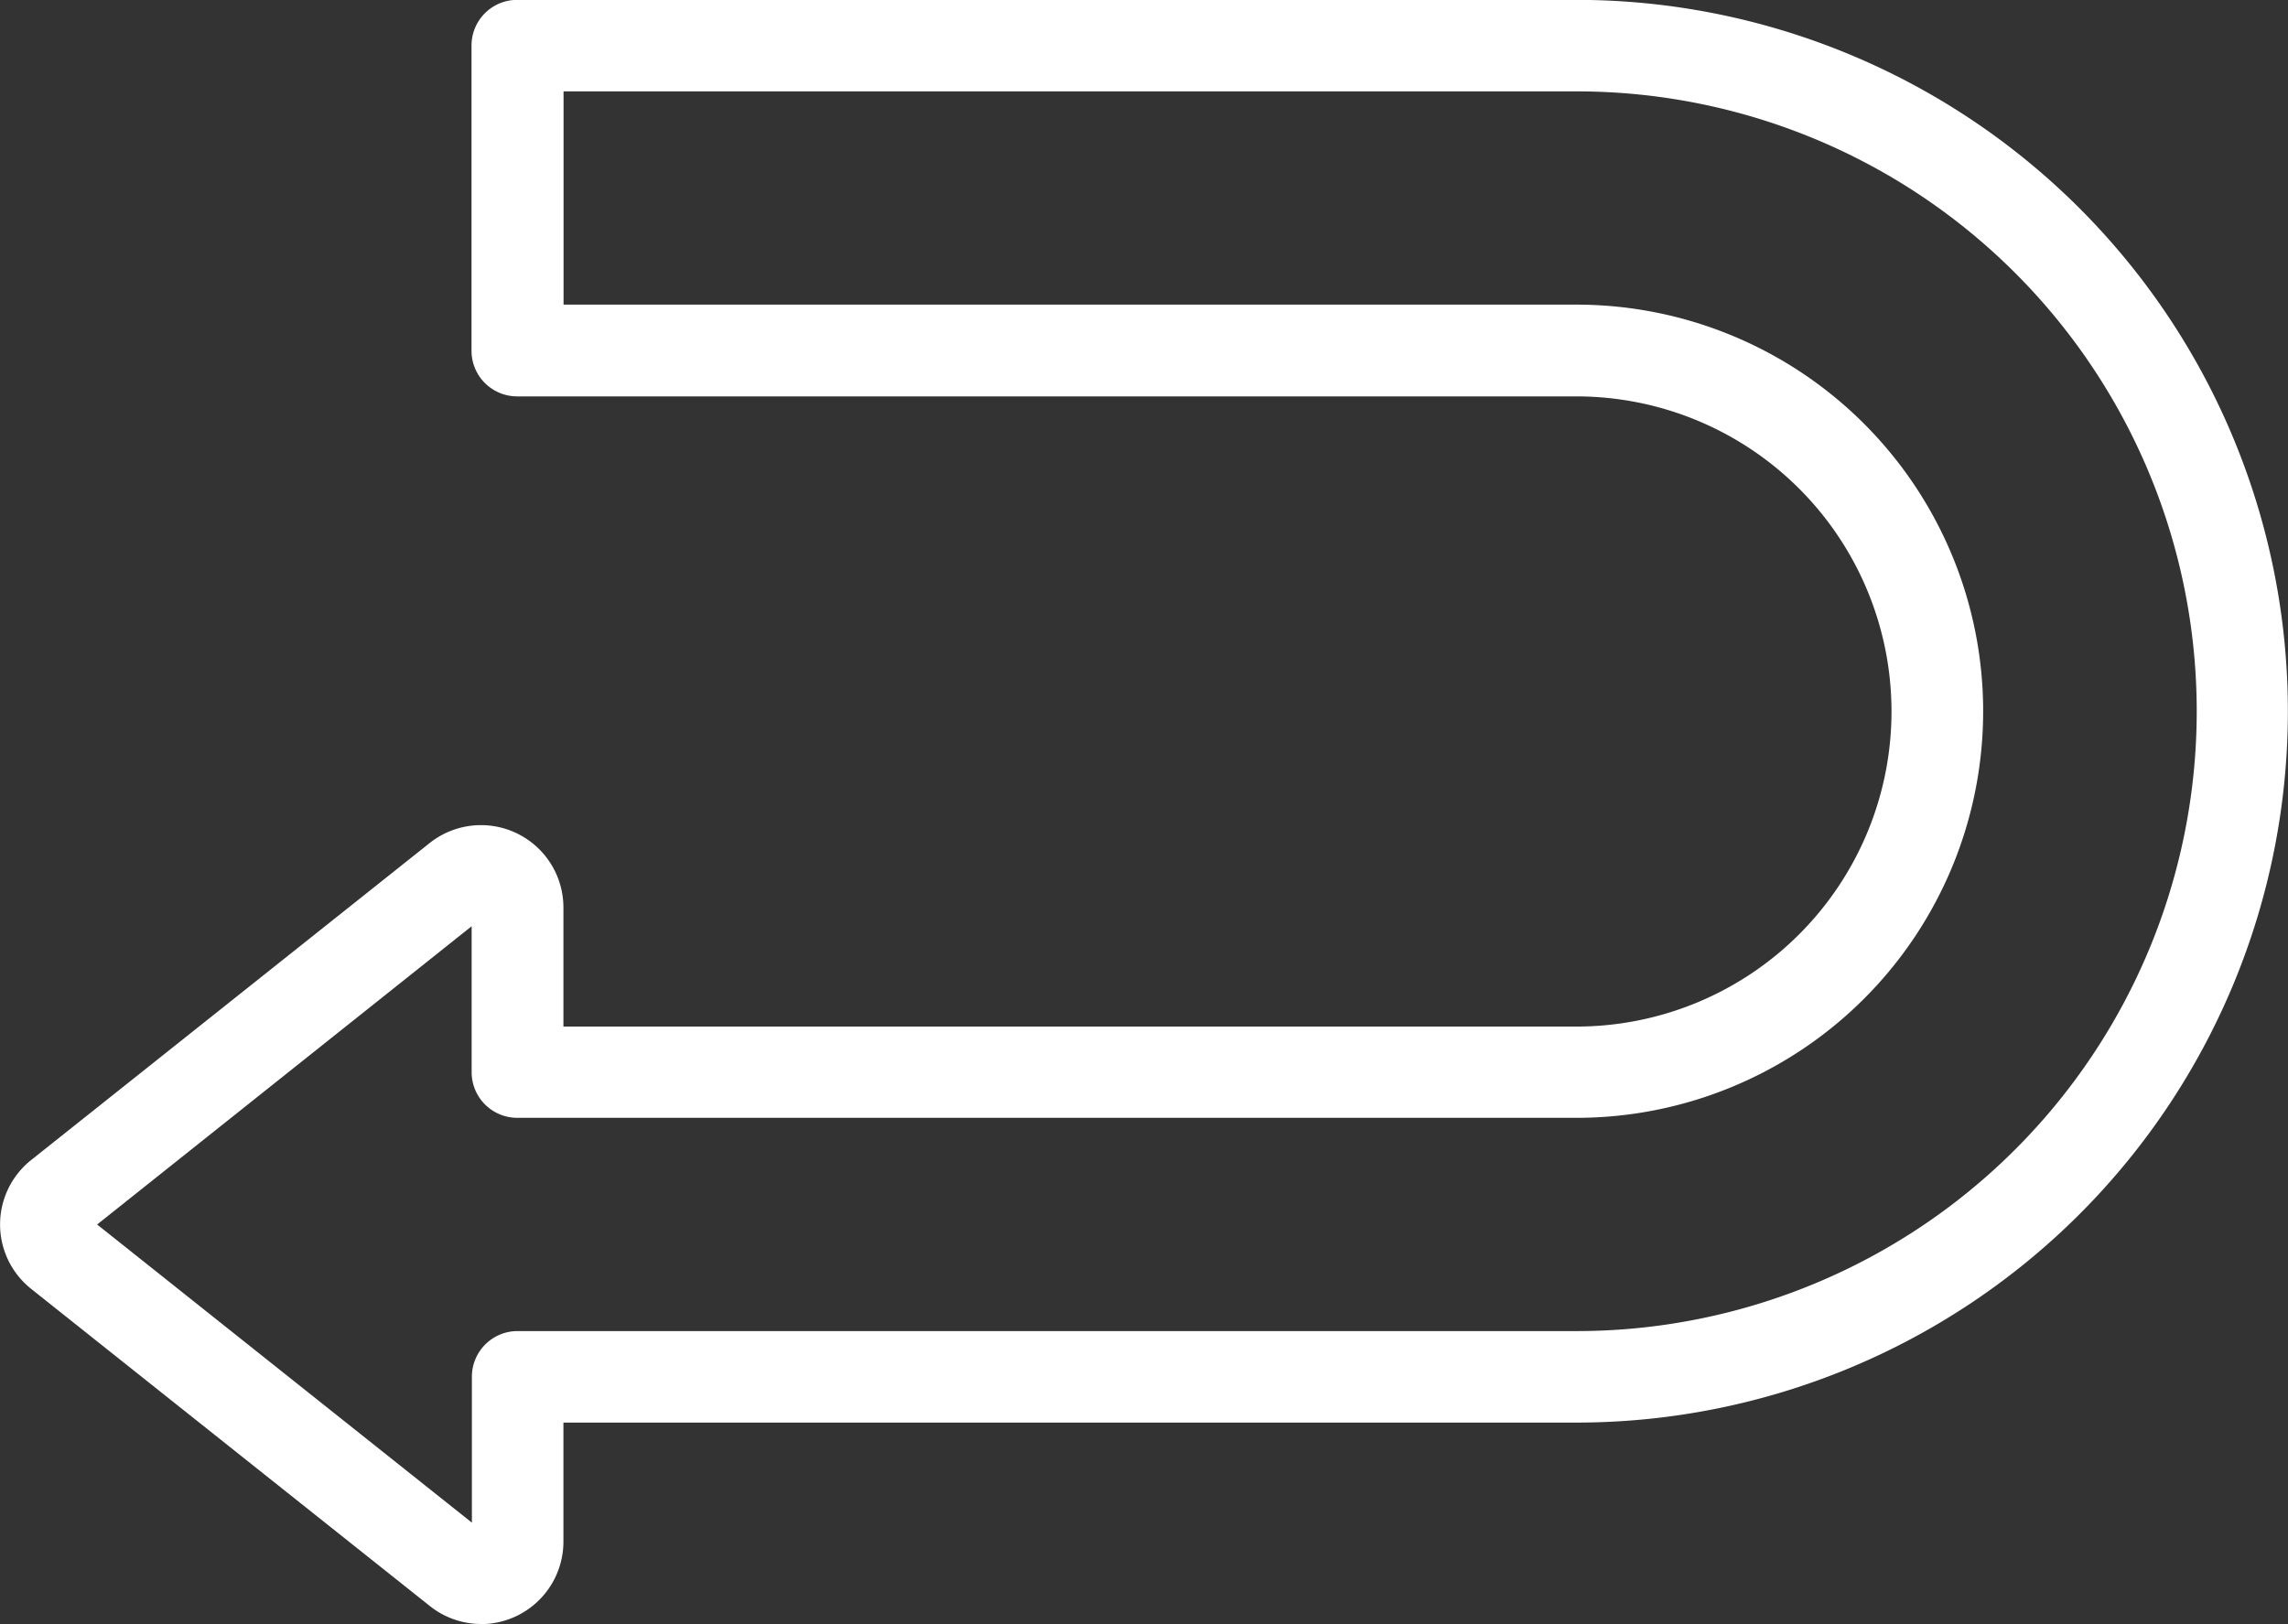 <svg id="noun-return-7439038" xmlns="http://www.w3.org/2000/svg" width="18.148" height="12.886" viewBox="0 0 18.148 12.886">
  <rect x="0" y="0" width="18.148" height="12.886" fill="#333333" stroke="none"/>
  <path id="Path_829" data-name="Path 829" d="M7.283,29.848a.652.652,0,0,1-.406-.143L3.715,27.189a.653.653,0,0,1,0-1.022l3.162-2.516a.654.654,0,0,1,1.06.512v.945h8.034a2.5,2.5,0,0,0,0-5l-8.4,0a.362.362,0,0,1-.363-.363V17.325a.362.362,0,0,1,.363-.363h8.4a5.644,5.644,0,0,1,0,11.288H7.937v.945a.655.655,0,0,1-.654.654Zm-3.045-3.17,2.973,2.366V27.887a.362.362,0,0,1,.363-.363h8.4a4.918,4.918,0,1,0,0-9.836H7.938v1.692h8.034a3.226,3.226,0,0,1,0,6.452h-8.4a.362.362,0,0,1-.363-.363V24.312L4.239,26.678Z" transform="translate(-3.468 -16.963)" fill="#fff"/>
</svg>
